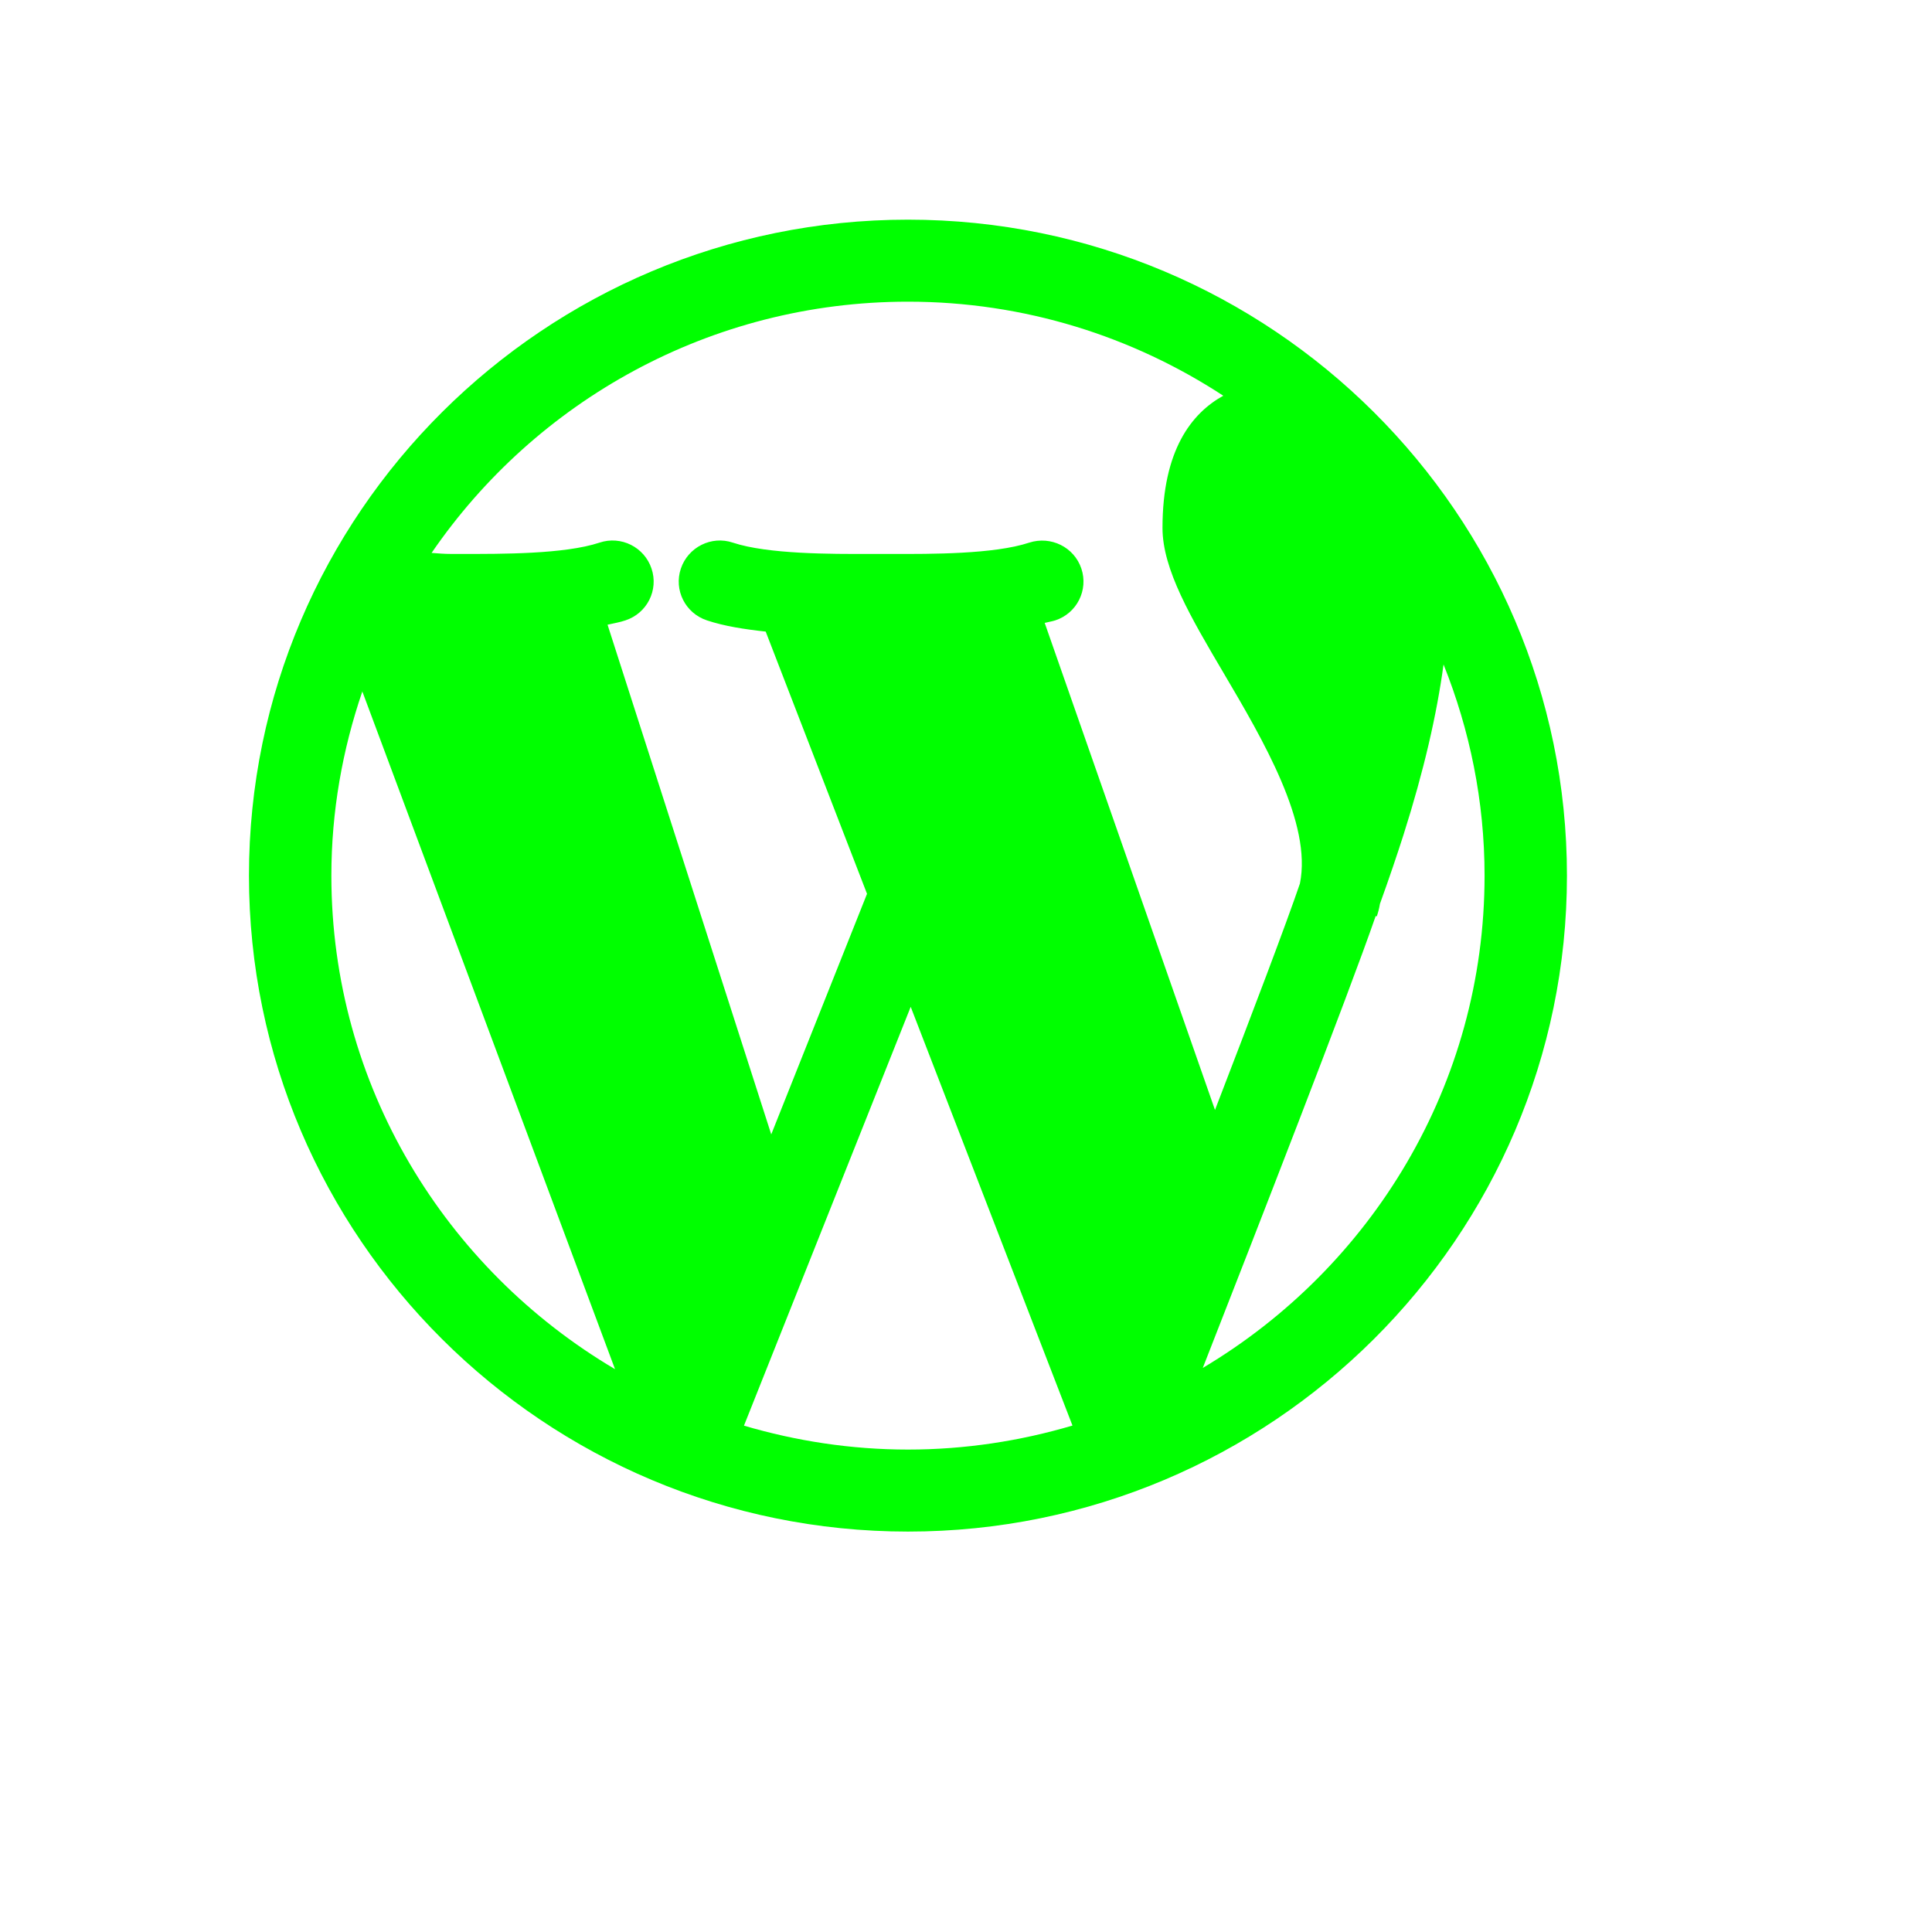 <svg xmlns="http://www.w3.org/2000/svg" xmlns:xlink="http://www.w3.org/1999/xlink" width="300" zoomAndPan="magnify" viewBox="0 0 224.88 225" height="300" preserveAspectRatio="xMidYMid meet" version="1.2"><defs><clipPath id="e680cf0c67"><path d="M 28.934 25.531 L 182.602 25.531 L 182.602 178.449 L 28.934 178.449 Z M 28.934 25.531 "/></clipPath></defs><g id="e3e8b329cc"><g style="fill:#000000;fill-opacity:1;"><g transform="translate(105.71, 108.329)"><path style="stroke:none" d="M 2.75 0 L 2.656 -0.5 L 2.625 -0.5 C 2.445 -0.281 2.27 -0.129 2.094 -0.047 C 1.914 0.023 1.695 0.062 1.438 0.062 C 1.082 0.062 0.805 -0.023 0.609 -0.203 C 0.41 -0.391 0.312 -0.648 0.312 -0.984 C 0.312 -1.703 0.883 -2.078 2.031 -2.109 L 2.625 -2.125 L 2.625 -2.344 C 2.625 -2.625 2.562 -2.832 2.438 -2.969 C 2.32 -3.102 2.133 -3.172 1.875 -3.172 C 1.582 -3.172 1.25 -3.078 0.875 -2.891 L 0.703 -3.312 C 0.879 -3.406 1.07 -3.477 1.281 -3.531 C 1.488 -3.582 1.695 -3.609 1.906 -3.609 C 2.332 -3.609 2.645 -3.516 2.844 -3.328 C 3.051 -3.141 3.156 -2.836 3.156 -2.422 L 3.156 0 Z M 1.547 -0.375 C 1.879 -0.375 2.141 -0.469 2.328 -0.656 C 2.516 -0.844 2.609 -1.098 2.609 -1.422 L 2.609 -1.75 L 2.078 -1.719 C 1.648 -1.707 1.344 -1.641 1.156 -1.516 C 0.969 -1.398 0.875 -1.219 0.875 -0.969 C 0.875 -0.781 0.93 -0.633 1.047 -0.531 C 1.16 -0.426 1.328 -0.375 1.547 -0.375 Z M 1.547 -0.375 "/></g></g><g clip-rule="nonzero" clip-path="url(#e680cf0c67)"><path style=" stroke:none;fill-rule:nonzero;fill:#00ff00;fill-opacity:1;" d="M 105.684 25.582 C 63.367 25.582 28.934 59.852 28.934 101.977 C 28.934 144.098 63.367 178.367 105.684 178.367 C 147.996 178.367 182.426 144.098 182.426 101.977 C 182.426 59.852 147.996 25.582 105.684 25.582 M 105.684 35.133 C 119.238 35.133 131.84 39.18 142.402 46.086 C 138.73 48.117 135.324 52.398 135.324 61.484 C 135.324 66.32 138.633 71.922 142.461 78.414 C 147.059 86.211 152.754 95.902 151.328 102.898 C 149.754 107.531 145.762 118.047 141.438 129.266 L 121.605 72.543 C 122.008 72.438 122.461 72.371 122.844 72.246 C 125.359 71.418 126.711 68.715 125.875 66.215 C 125.031 63.711 122.324 62.383 119.801 63.195 C 115.715 64.551 108.32 64.523 103.879 64.512 L 101.211 64.512 C 96.797 64.523 89.375 64.551 85.285 63.195 C 82.801 62.355 80.078 63.711 79.234 66.215 C 78.391 68.715 79.75 71.418 82.266 72.246 C 84.289 72.926 86.676 73.289 89.113 73.555 L 100.914 104.094 L 89.758 132.113 L 70.695 72.754 C 71.395 72.594 72.141 72.469 72.785 72.246 C 75.301 71.418 76.66 68.715 75.816 66.215 C 74.973 63.711 72.27 62.355 69.754 63.195 C 65.676 64.551 58.262 64.512 53.82 64.512 L 52.504 64.512 C 51.641 64.512 50.93 64.445 50.203 64.391 C 62.301 46.742 82.648 35.133 105.684 35.133 M 38.531 101.977 C 38.531 94.469 39.832 87.27 42.137 80.527 L 71.566 159.453 C 51.832 147.793 38.531 126.43 38.531 101.977 M 86.582 166.031 L 106 117.254 L 124.84 166.02 C 118.766 167.816 112.34 168.816 105.684 168.816 C 99.043 168.816 92.641 167.816 86.582 166.031 M 140.016 159.309 C 146.23 143.445 156.938 115.973 160.152 106.68 L 160.277 106.723 C 160.41 106.34 160.555 105.844 160.648 105.258 C 161.734 102.262 162.656 99.52 163.395 97.211 C 165.766 89.75 167.27 83.191 168.055 77.383 C 171.105 85.004 172.832 93.285 172.832 101.973 C 172.836 126.336 159.633 147.629 140.016 159.309 "/></g></g></svg>